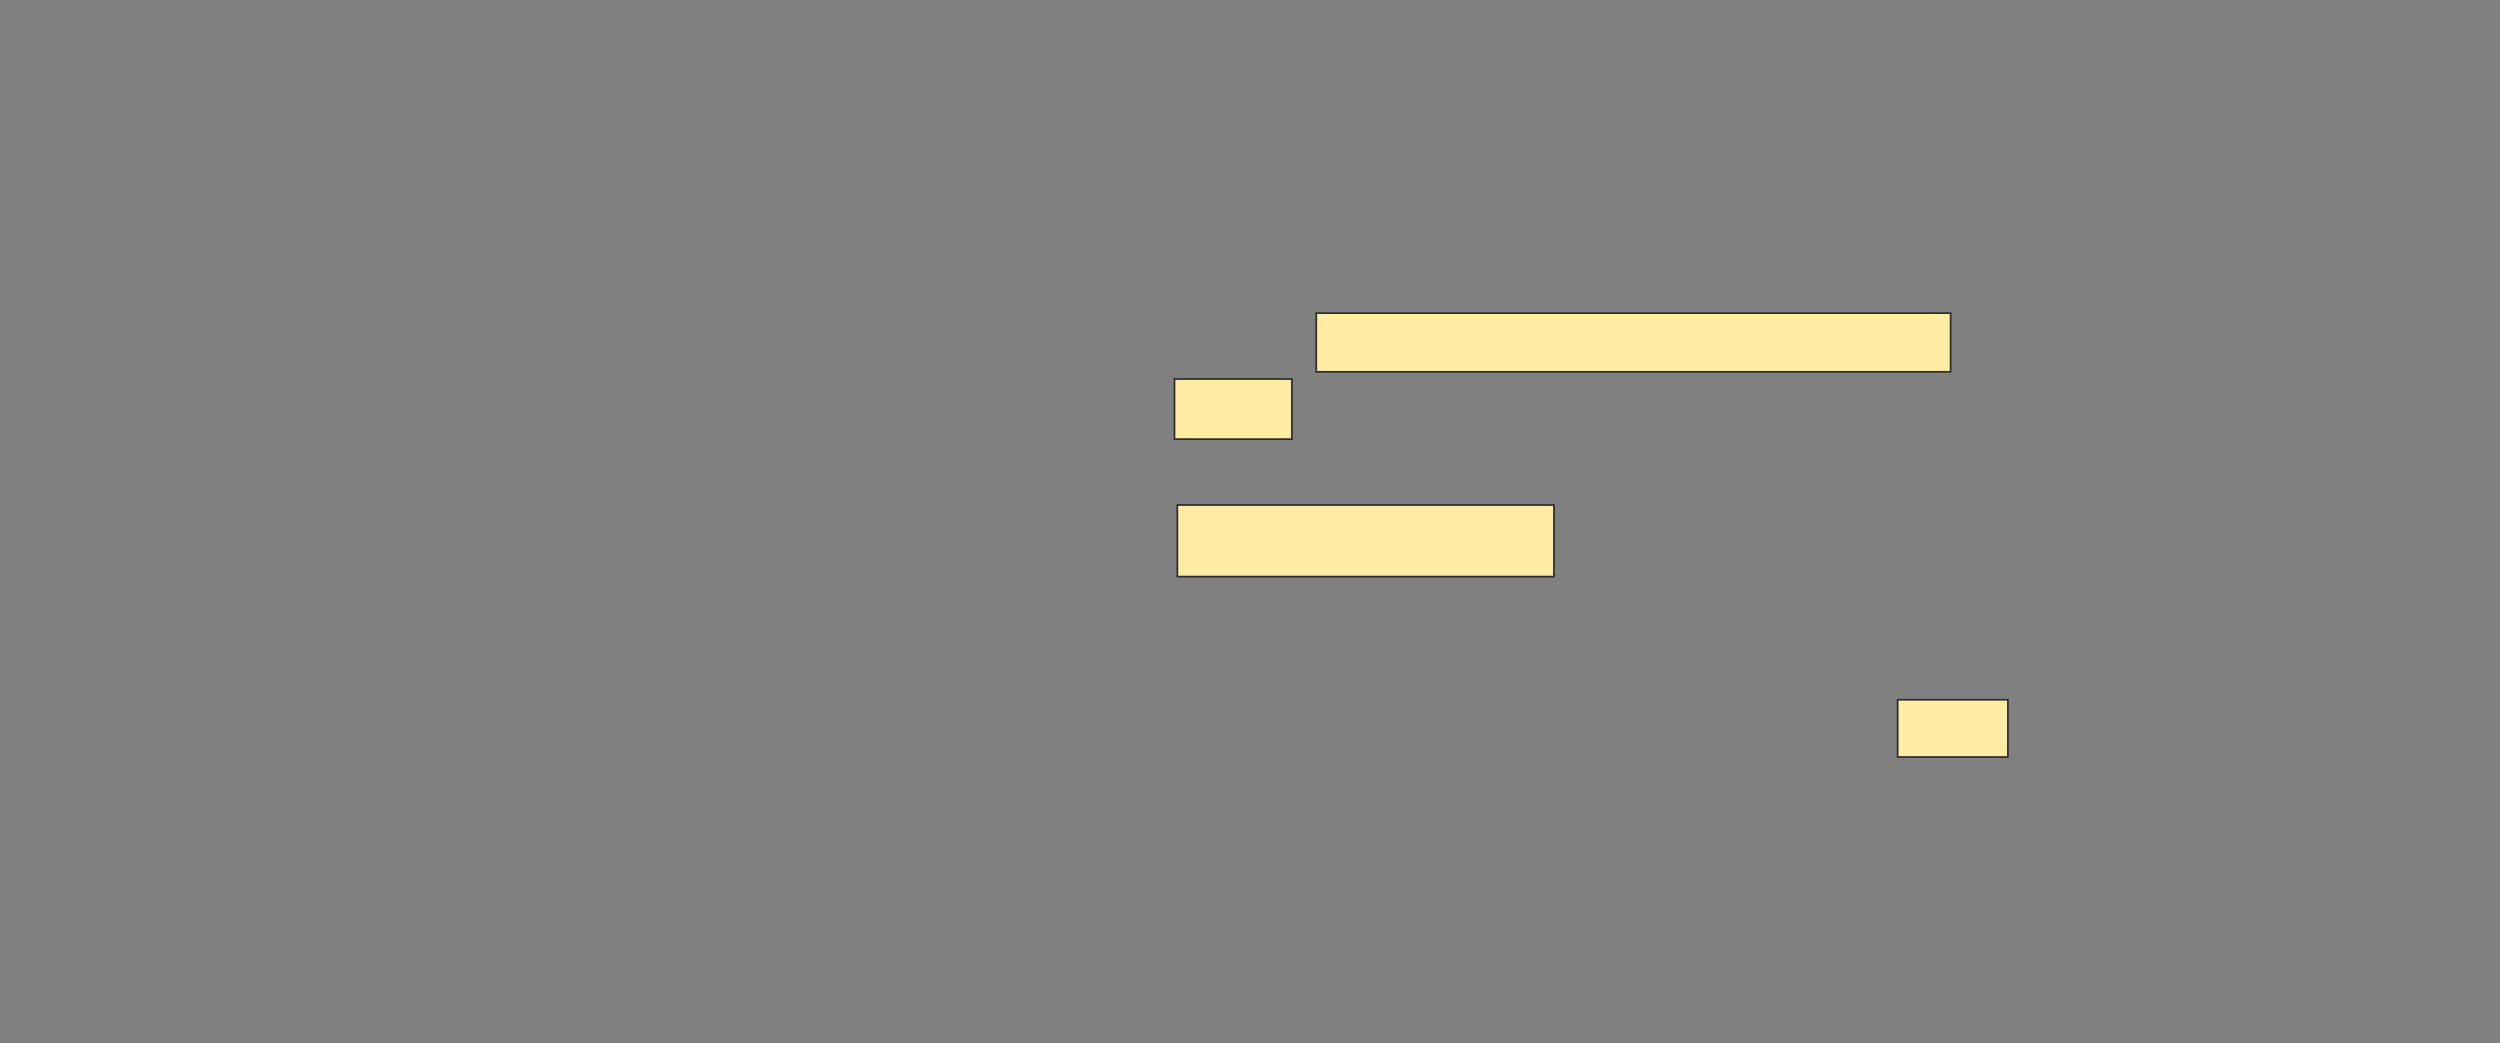 <svg height="597" width="1431" xmlns="http://www.w3.org/2000/svg"><rect width="100%" height="100%" fill="#808080" stroke="none"/><g fill="#ffeba2" stroke="#2d2d2d"><path d="m673.918 289.066h215.574v40.984h-215.574z"/><path d="m1086.213 400.541h63.115v32.787h-63.115z"/><path d="m672.279 216.934h67.213v34.426h-67.213z"/><path d="m753.426 179.229h363.115v33.607h-363.115z"/></g></svg>